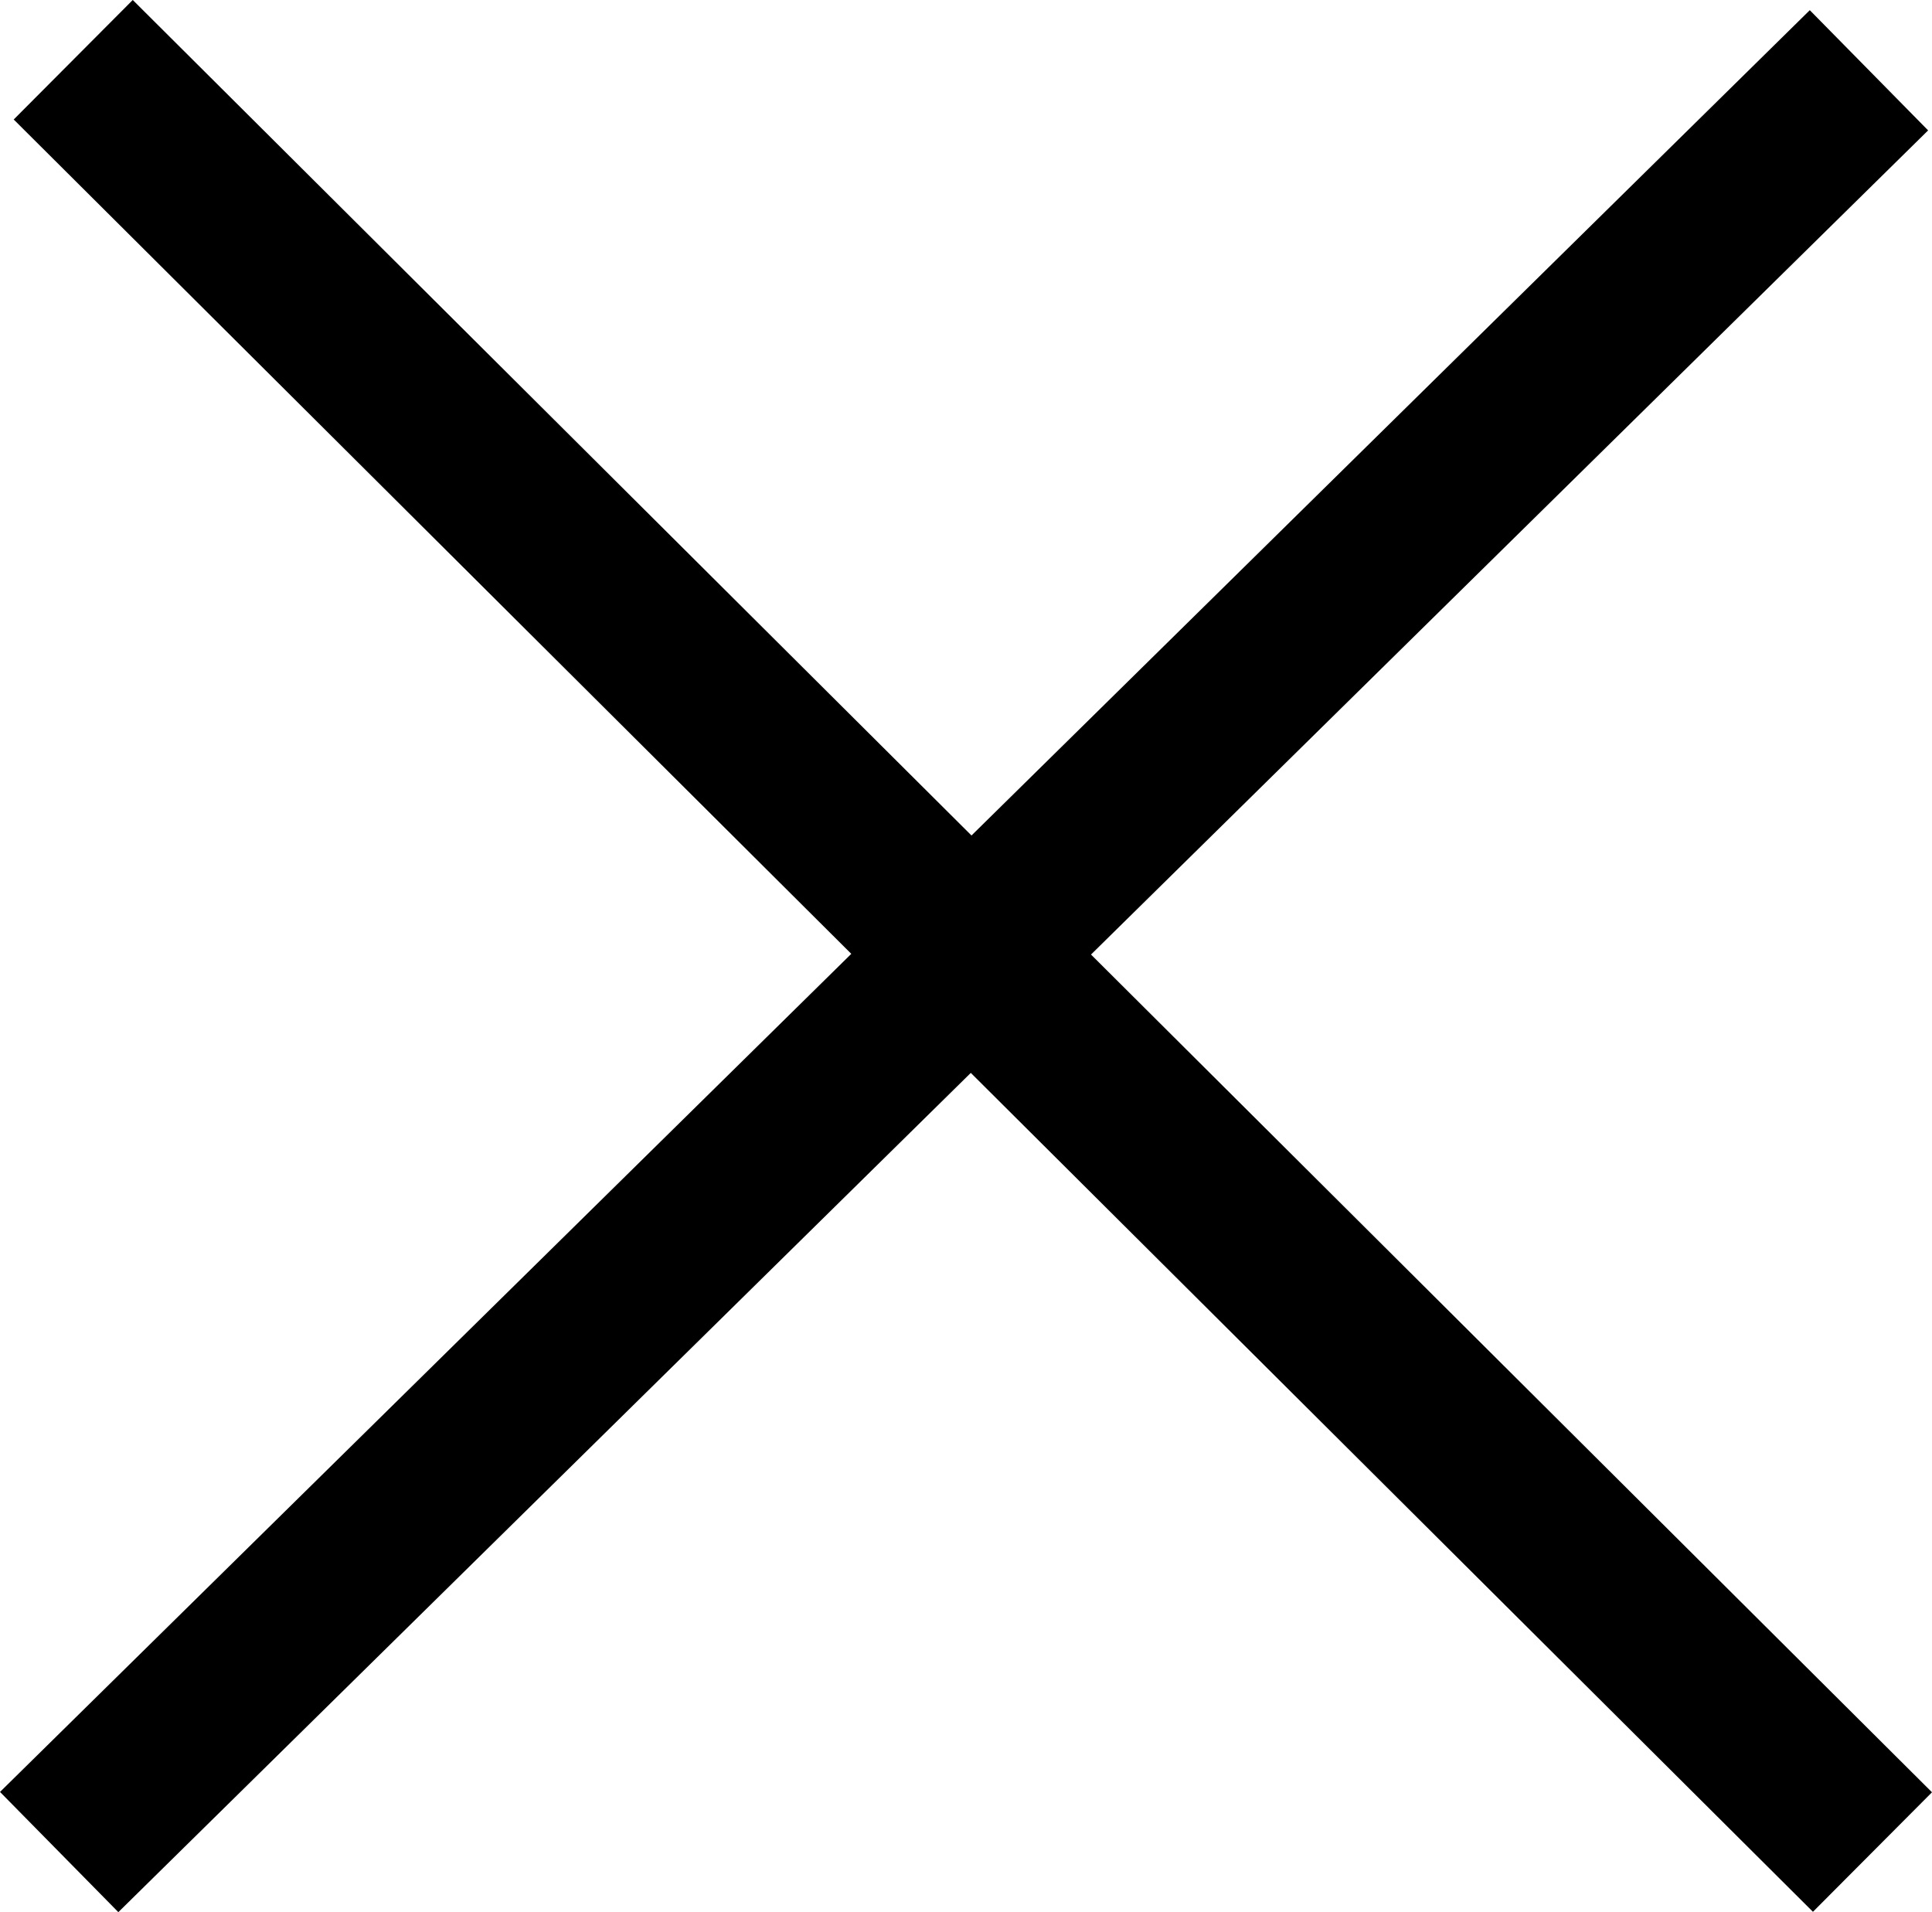 <?xml version="1.0" encoding="UTF-8"?>
<svg id="a" xmlns="http://www.w3.org/2000/svg" viewBox="0 0 274.89 272.05">
  <defs>
    <style>
      .b {
        fill: none;
        stroke: #000;
        stroke-miterlimit: 10;
        stroke-width: 24px;
      }
    </style>
  </defs>
  <path class="b" d="M8.42,263.5L265.92,10M127.42,136.5h20M10.42,8.5l256,255"/>
</svg>